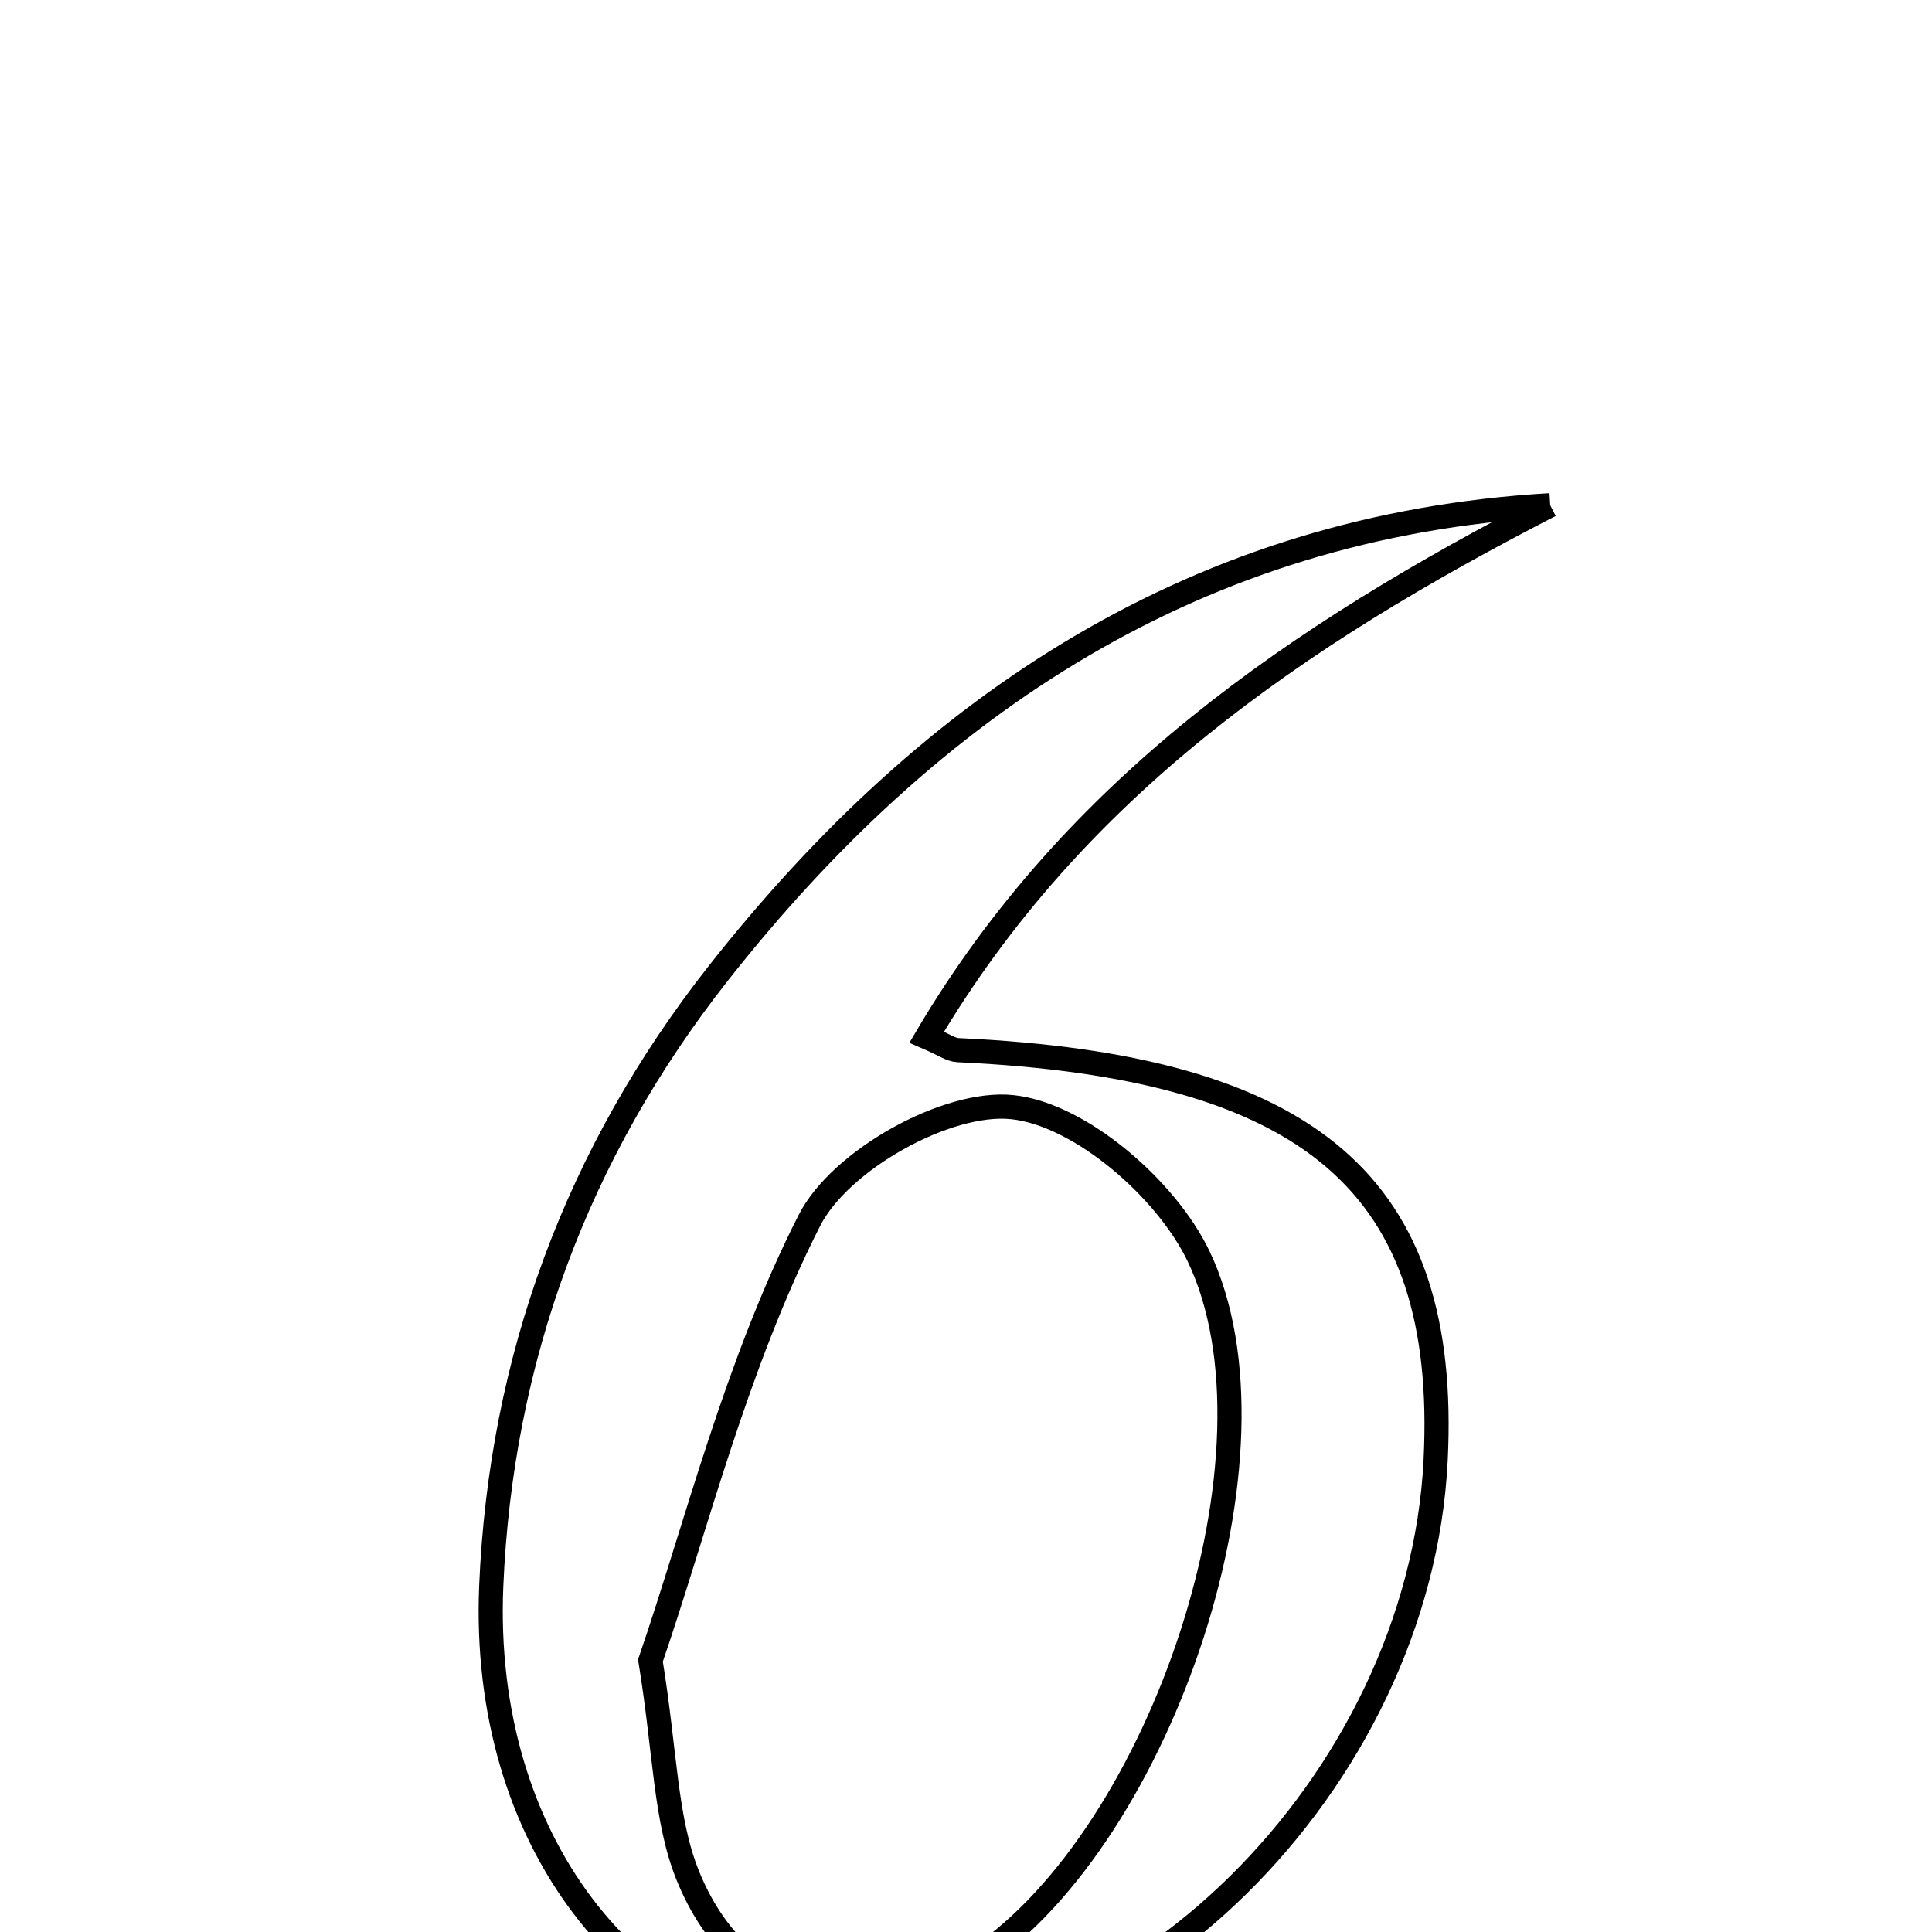 <svg xmlns="http://www.w3.org/2000/svg" viewBox="0.0 0.0 24.0 24.0" height="200px" width="200px"><path fill="none" stroke="black" stroke-width=".3" stroke-opacity="1.0"  filling="0" d="M19.257 6.276 C16.113 7.893 13.338 9.79 11.512 12.884 C11.726 12.976 11.811 13.041 11.898 13.045 C16.286 13.247 18.004 14.72 17.834 18.141 C17.636 22.149 13.967 25.764 10.409 25.458 C7.829 25.236 5.973 22.844 6.102 19.71 C6.219 16.89 7.168 14.32 8.921 12.093 C11.566 8.733 14.892 6.528 19.257 6.276"></path>
<path fill="none" stroke="black" stroke-width=".3" stroke-opacity="1.0"  filling="0" d="M12.572 13.753 C13.418 13.84 14.488 14.769 14.888 15.603 C16.048 18.026 14.43 22.79 12.152 24.322 C10.733 25.277 9.189 24.888 8.545 23.302 C8.261 22.601 8.268 21.782 8.08 20.628 C8.648 18.974 9.141 16.959 10.055 15.16 C10.434 14.413 11.761 13.67 12.572 13.753"></path></svg>